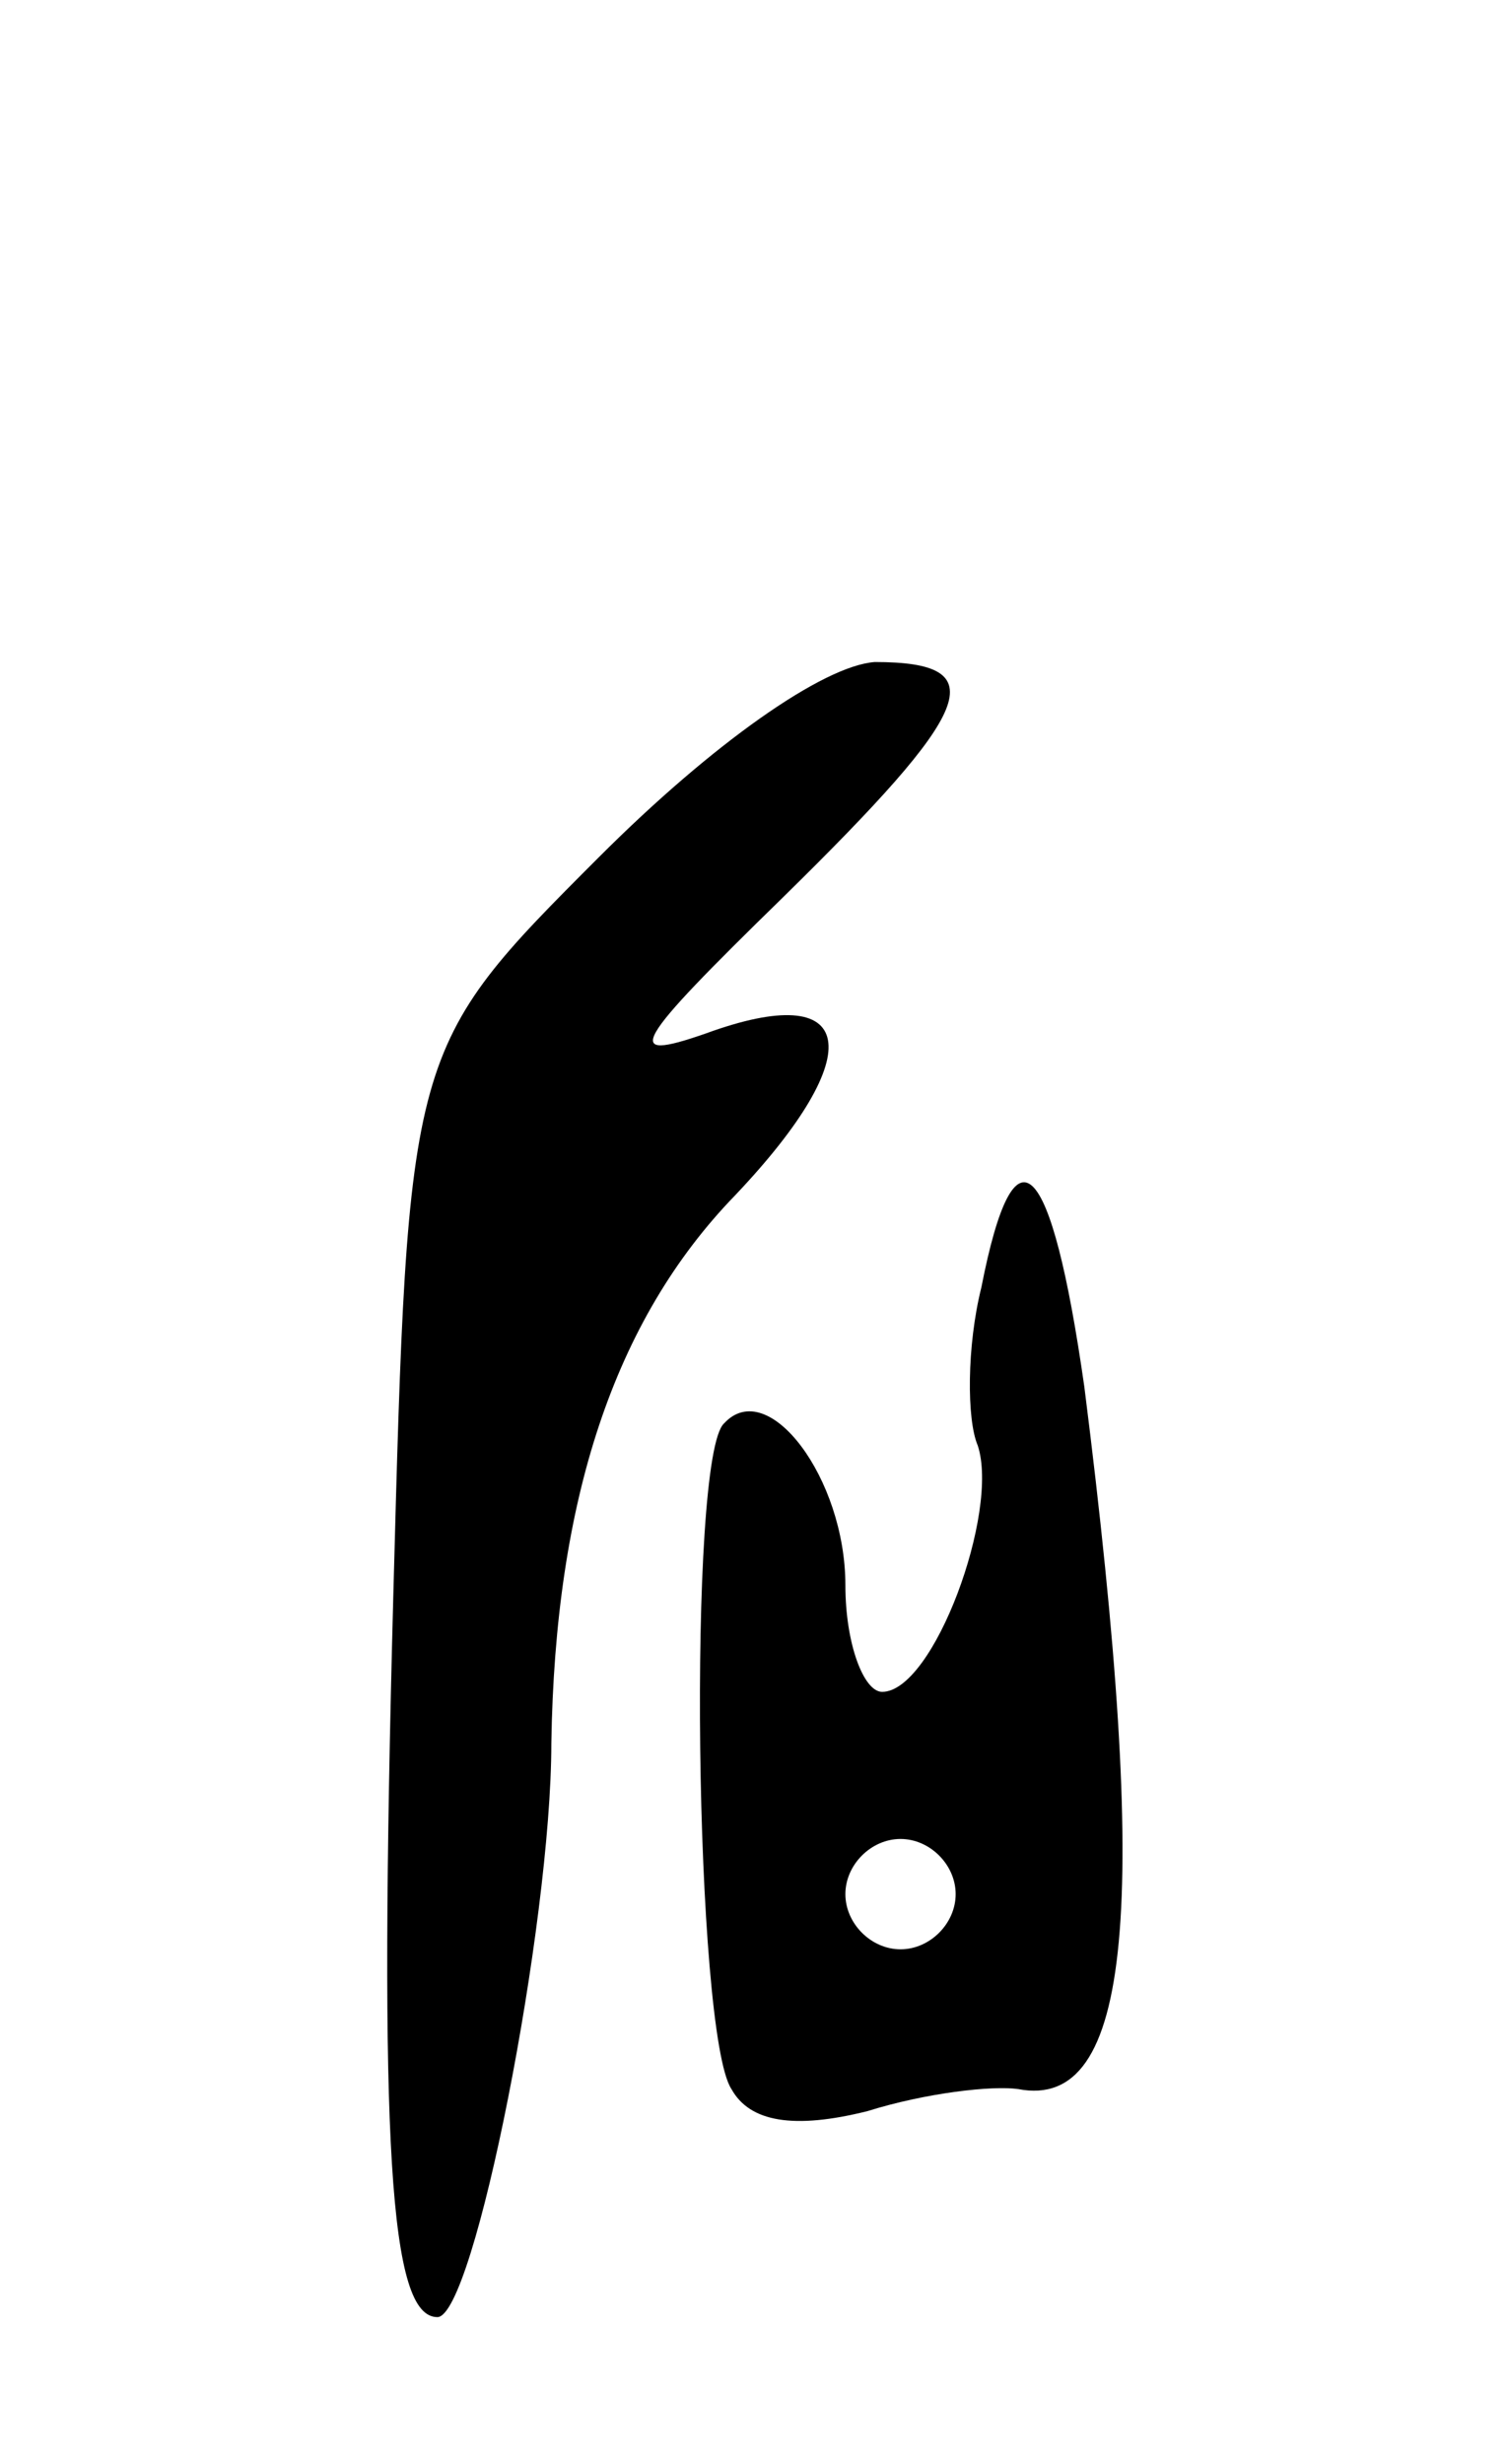 <svg version="1.0" xmlns="http://www.w3.org/2000/svg"
 width="41pt" height="67pt" viewBox="0 0 41 67"
 preserveAspectRatio="xMidYMid meet">
<g transform="translate(0,67) scale(0.1,-0.1)"
fill="#000000" stroke="none">
<path d="M163 437 c-52 -52 -52 -52 -56 -201 -4 -150 -1 -196 12 -196 10 0 31
107 31 156 1 66 17 115 50 149 37 39 33 59 -8 44 -23 -8 -20 -3 21 37 52 51
58 64 25 64 -14 -1 -44 -22 -75 -53z"/>
<path d="M267 320 c-4 -16 -4 -36 -1 -43 6 -18 -12 -67 -26 -67 -5 0 -10 13
-10 29 0 29 -21 57 -33 44 -10 -9 -8 -166 2 -181 5 -9 17 -11 37 -6 16 5 34 7
41 6 31 -6 36 49 18 191 -9 63 -19 73 -28 27z m-7 -165 c0 -8 -7 -15 -15 -15
-8 0 -15 7 -15 15 0 8 7 15 15 15 8 0 15 -7 15 -15z"/>
</g>
</svg>
